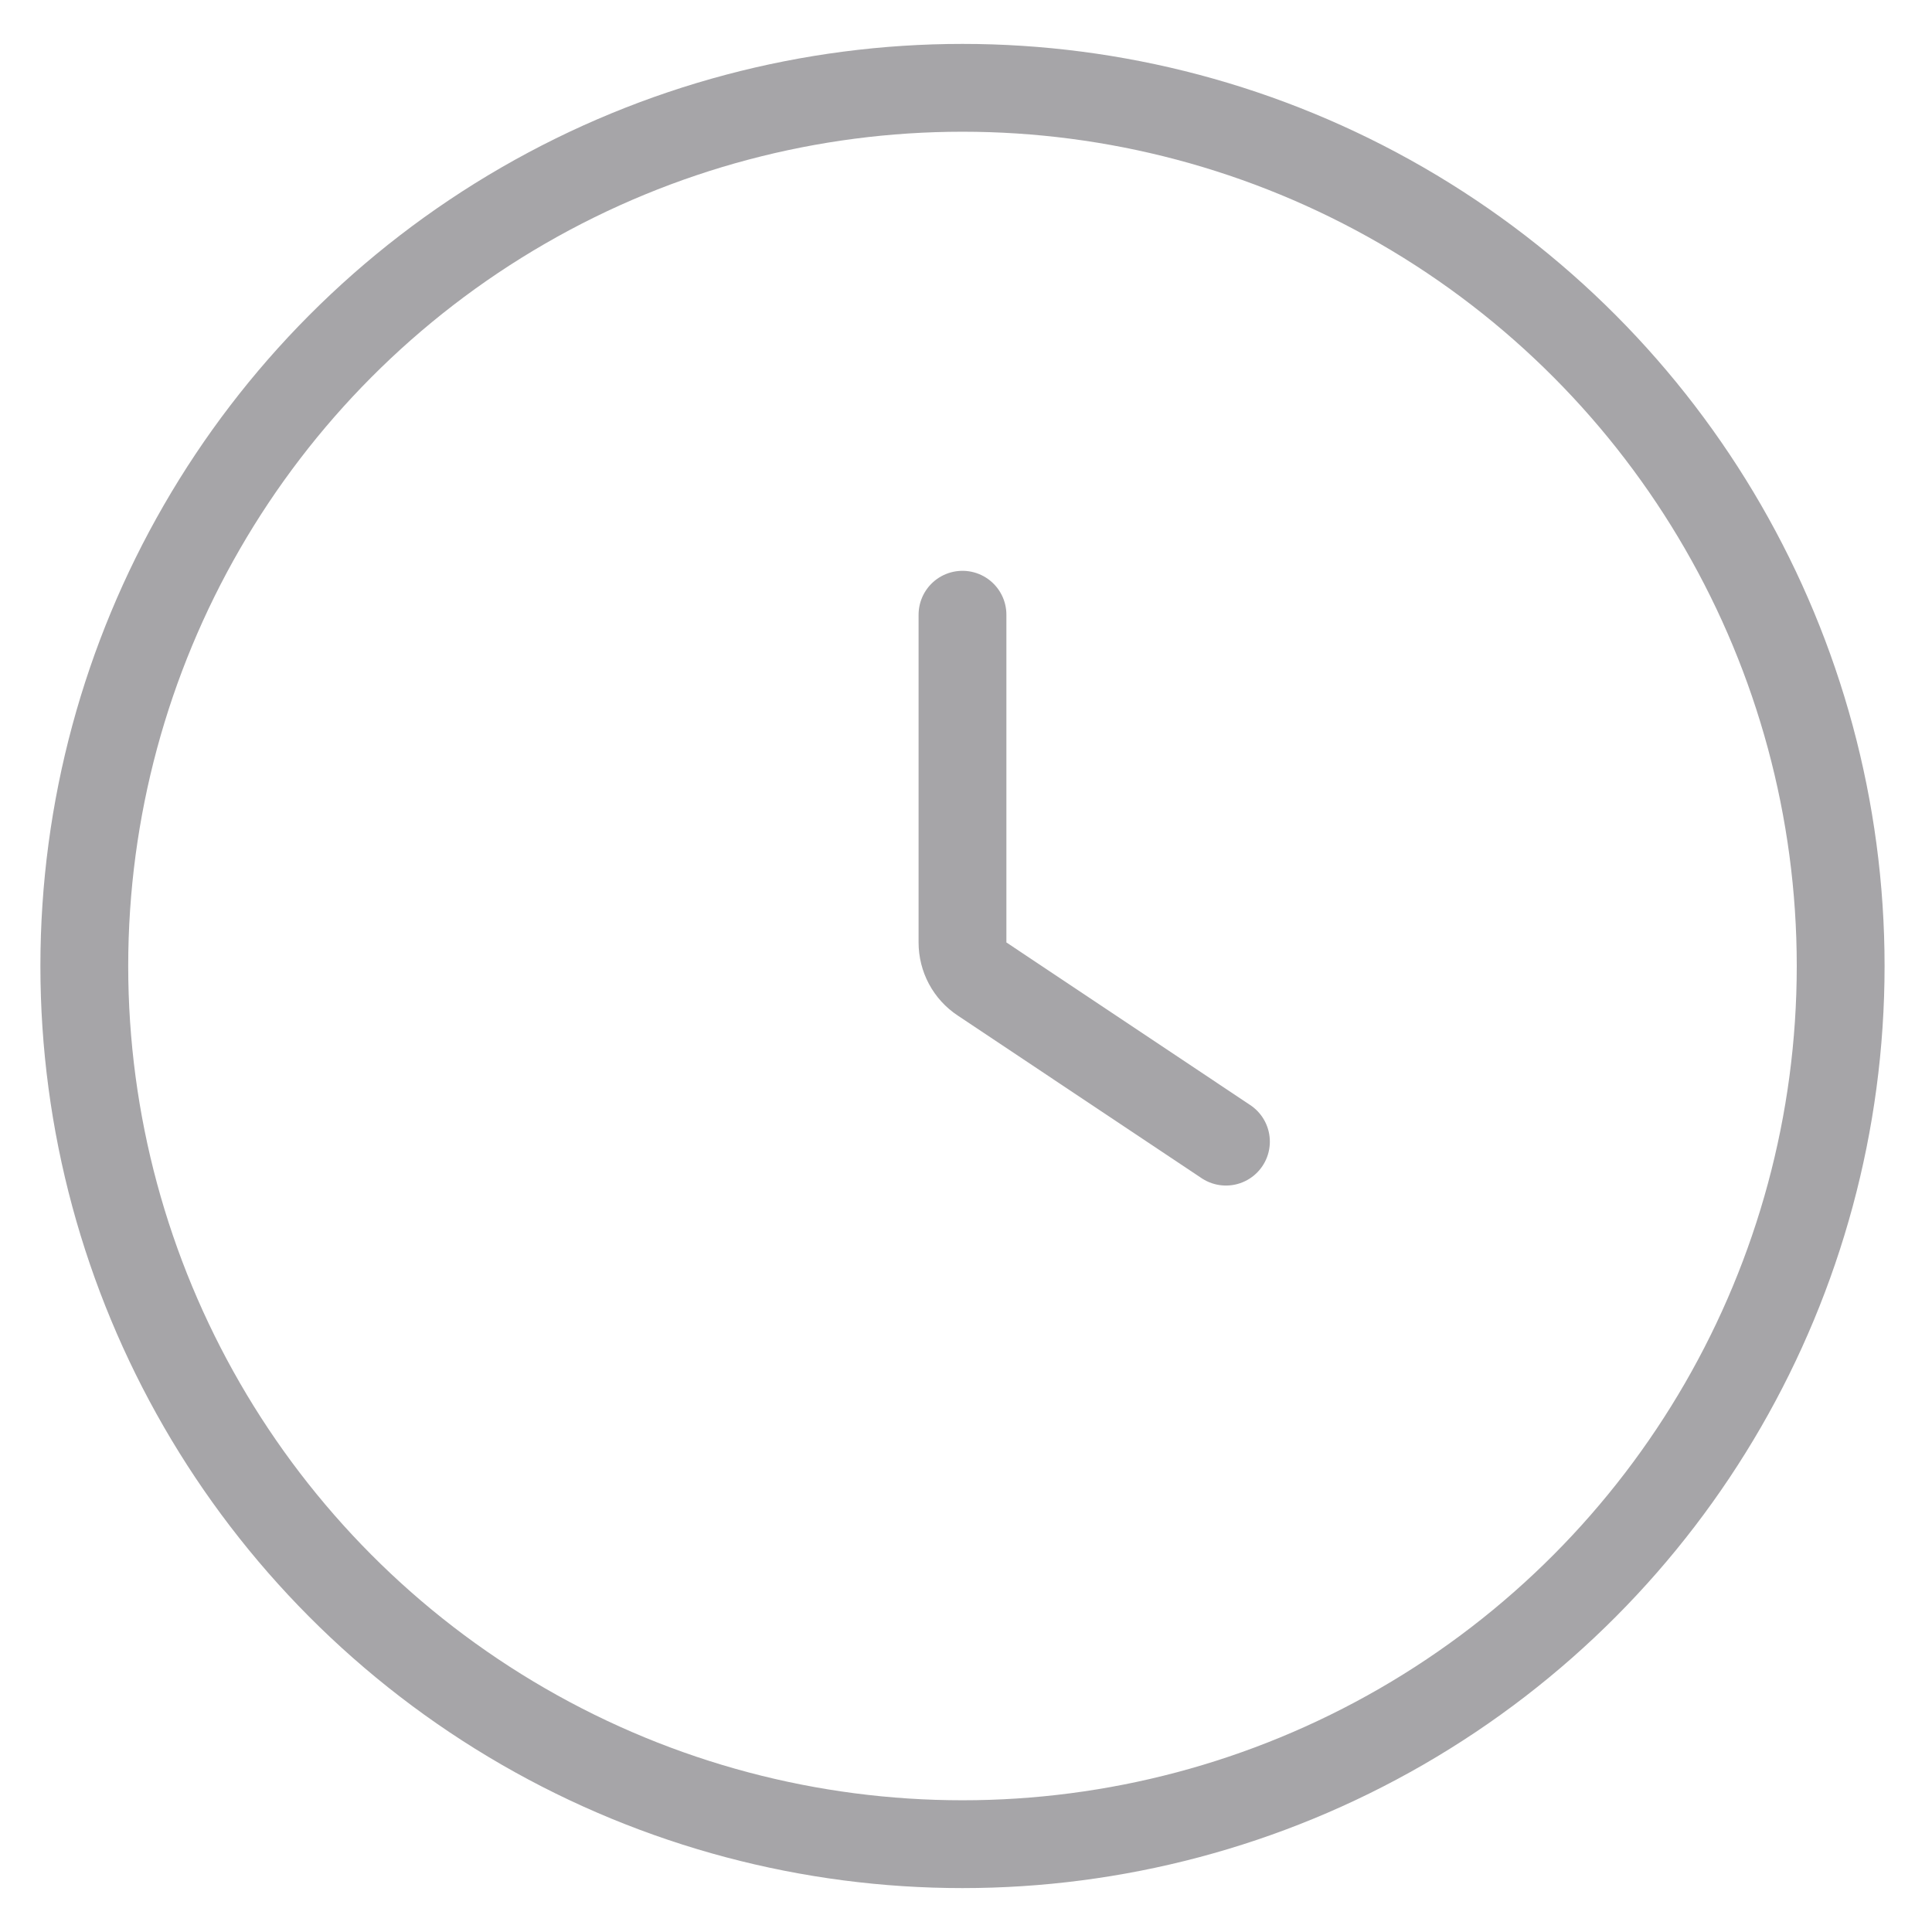 <svg width="22" height="22" viewBox="0 0 22 22" fill="none" xmlns="http://www.w3.org/2000/svg">
<circle cx="10.96" cy="11" r="10" stroke="#A6A5A8"/>
<path d="M10.96 7V10.732C10.96 10.9 11.043 11.056 11.183 11.148L13.96 13" stroke="#A6A5A8" stroke-linecap="round"/>
</svg>
